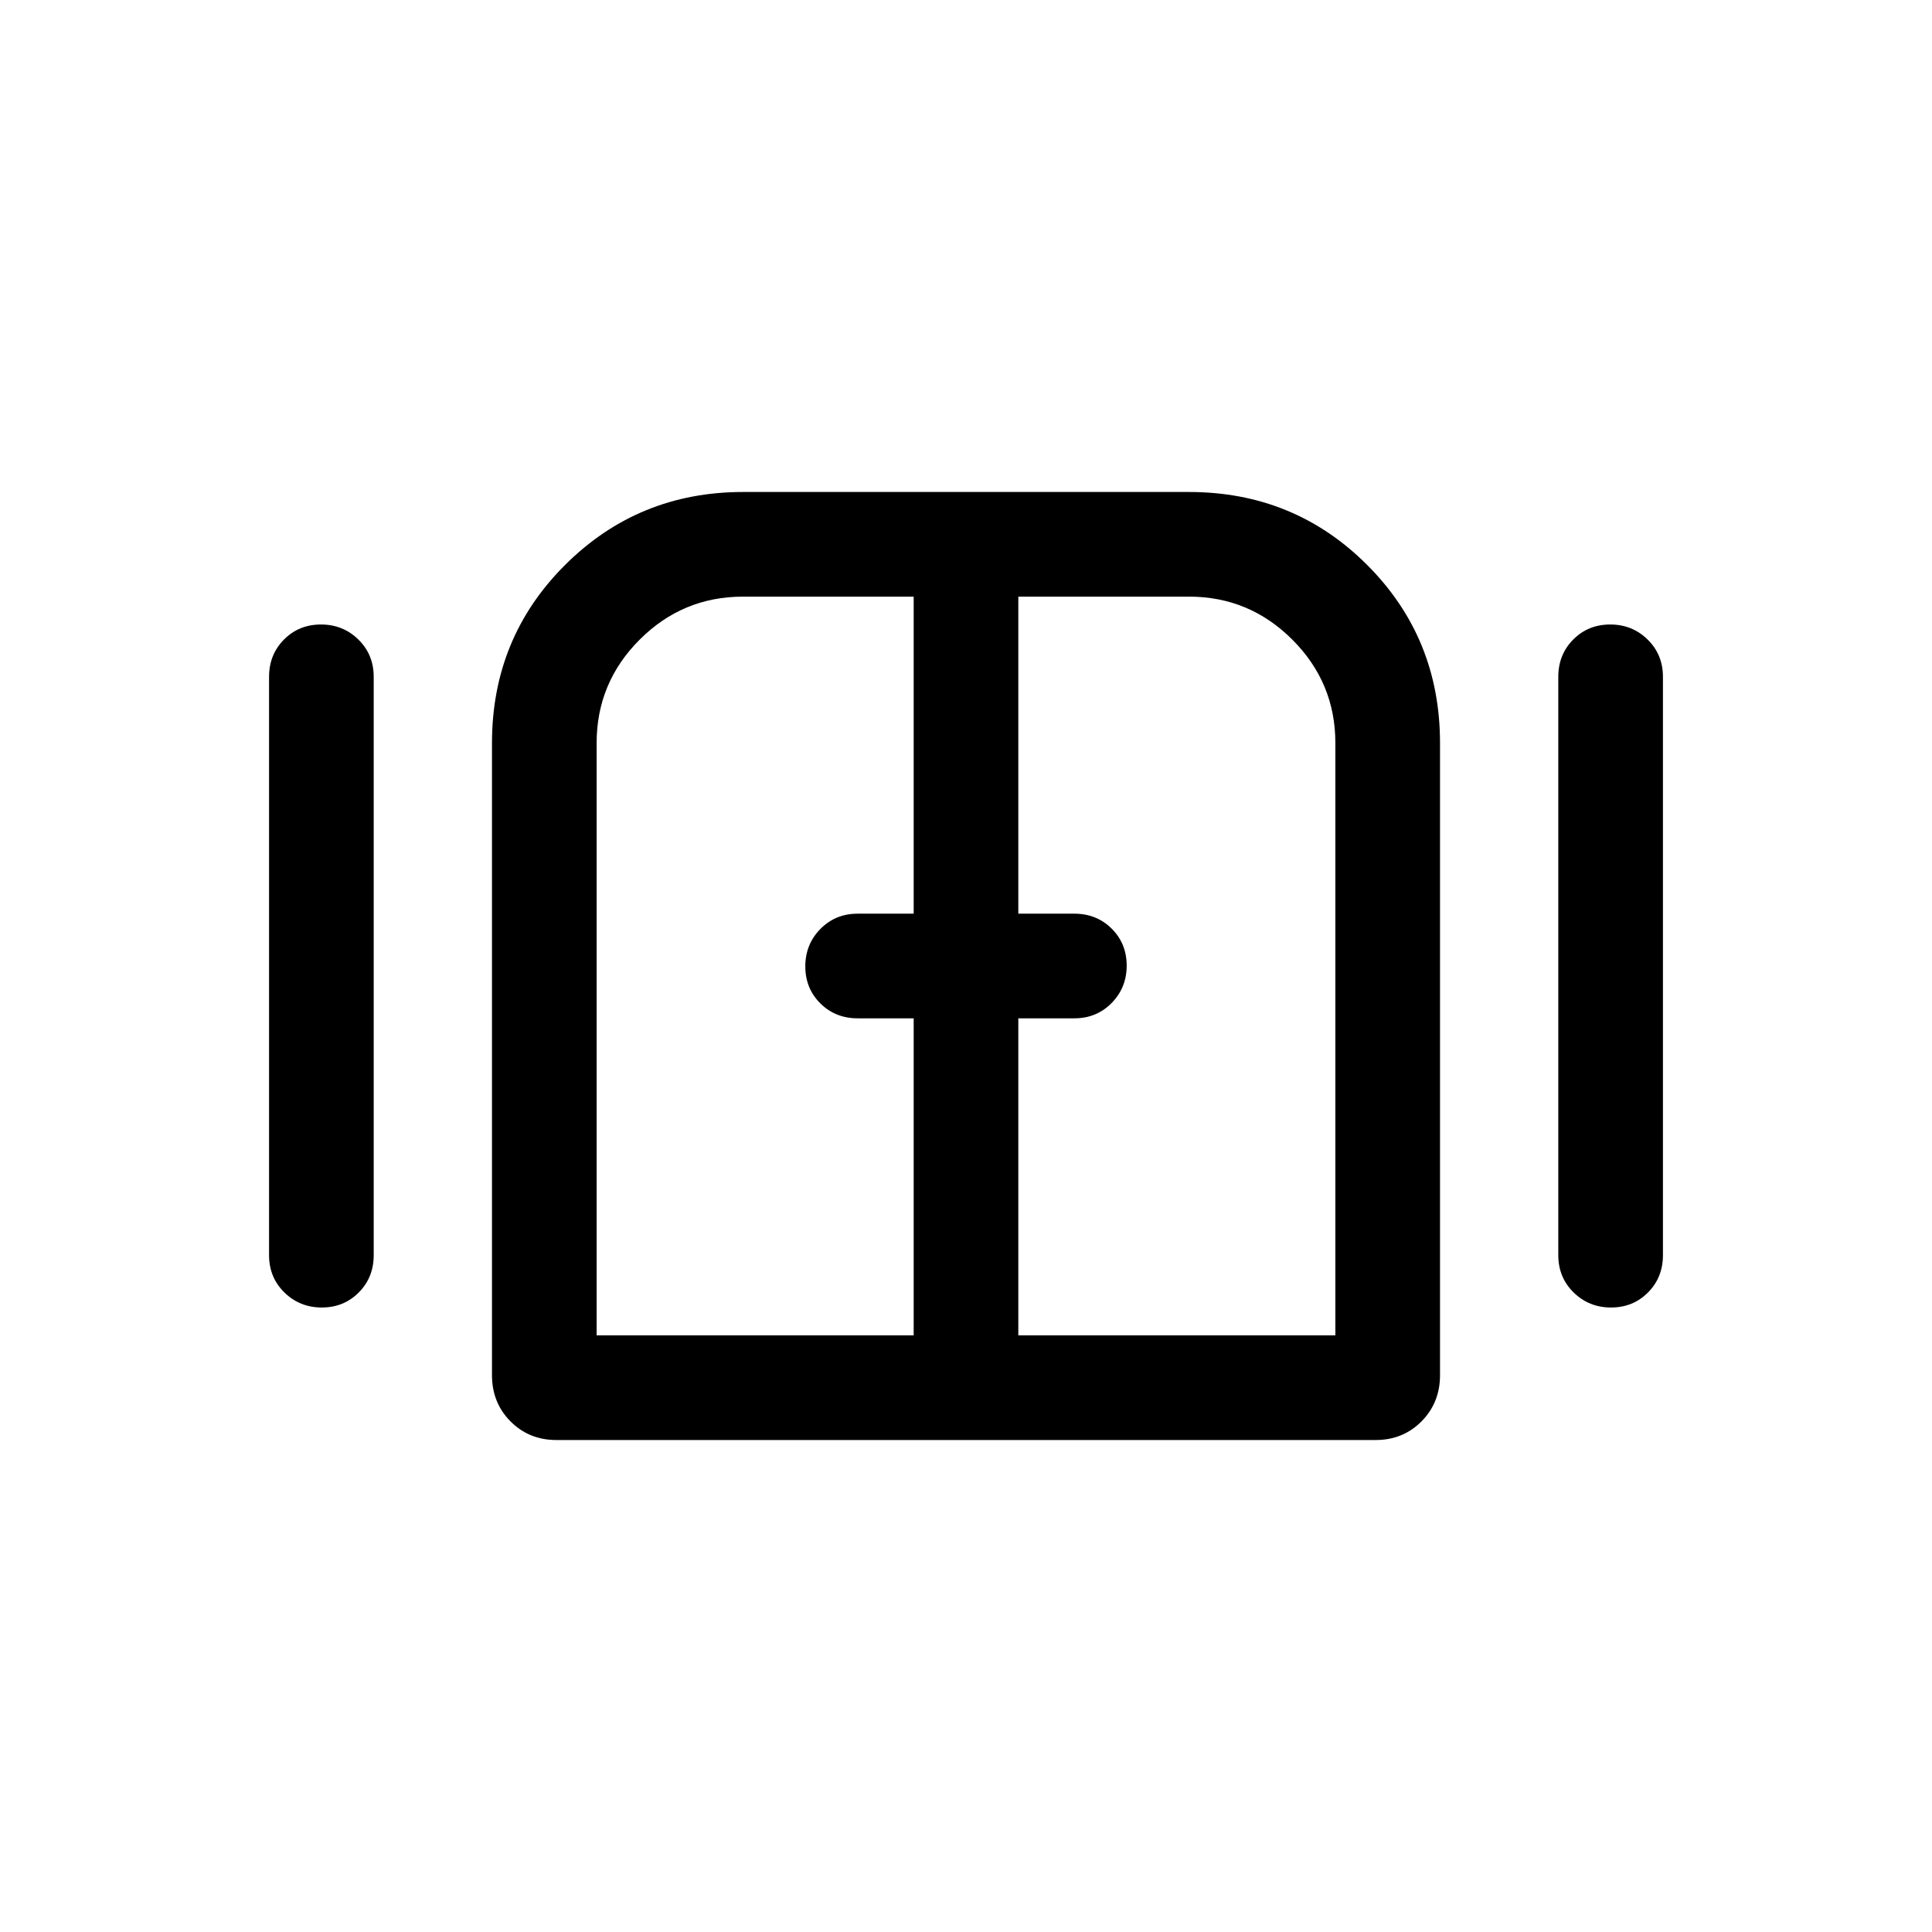 <svg xmlns="http://www.w3.org/2000/svg" height="20" viewBox="0 -960 960 960" width="20"><path d="M159.891-310.309q-10.966 0-18.581-7.475t-7.615-18.525v-287.382q0-11.05 7.418-18.525 7.418-7.475 18.384-7.475 10.966 0 18.581 7.475 7.616 7.475 7.616 18.525v287.382q0 11.05-7.419 18.525-7.418 7.475-18.384 7.475Zm116.535 65.845q-13.57 0-22.766-9.266-9.196-9.266-9.196-22.964v-314.075q0-52.307 36.35-88.537 36.351-36.23 88.417-36.23h221.538q52.307 0 88.537 36.23 36.23 36.23 36.23 88.537v314.075q0 13.698-9.196 22.964-9.196 9.266-22.766 9.266H276.426Zm524.077-65.845q-10.966 0-18.581-7.475-7.616-7.475-7.616-18.525v-287.382q0-11.05 7.418-18.525 7.419-7.475 18.385-7.475 10.966 0 18.581 7.475t7.615 18.525v287.382q0 11.05-7.418 18.525-7.418 7.475-18.384 7.475ZM480-480ZM296.462-296.462h157.539v-157.539h-27.847q-11.049 0-18.524-7.418-7.475-7.418-7.475-18.384 0-10.966 7.475-18.581t18.524-7.615h27.847v-157.539h-84.77q-30.017 0-51.393 21.376t-21.376 51.393v294.307Zm209.537 0h157.539v-294.307q0-30.017-21.376-51.393t-51.393-21.376h-84.77v157.539h27.847q11.049 0 18.524 7.418 7.475 7.418 7.475 18.384 0 10.966-7.475 18.581t-18.524 7.615h-27.847v157.539Z"/></svg>